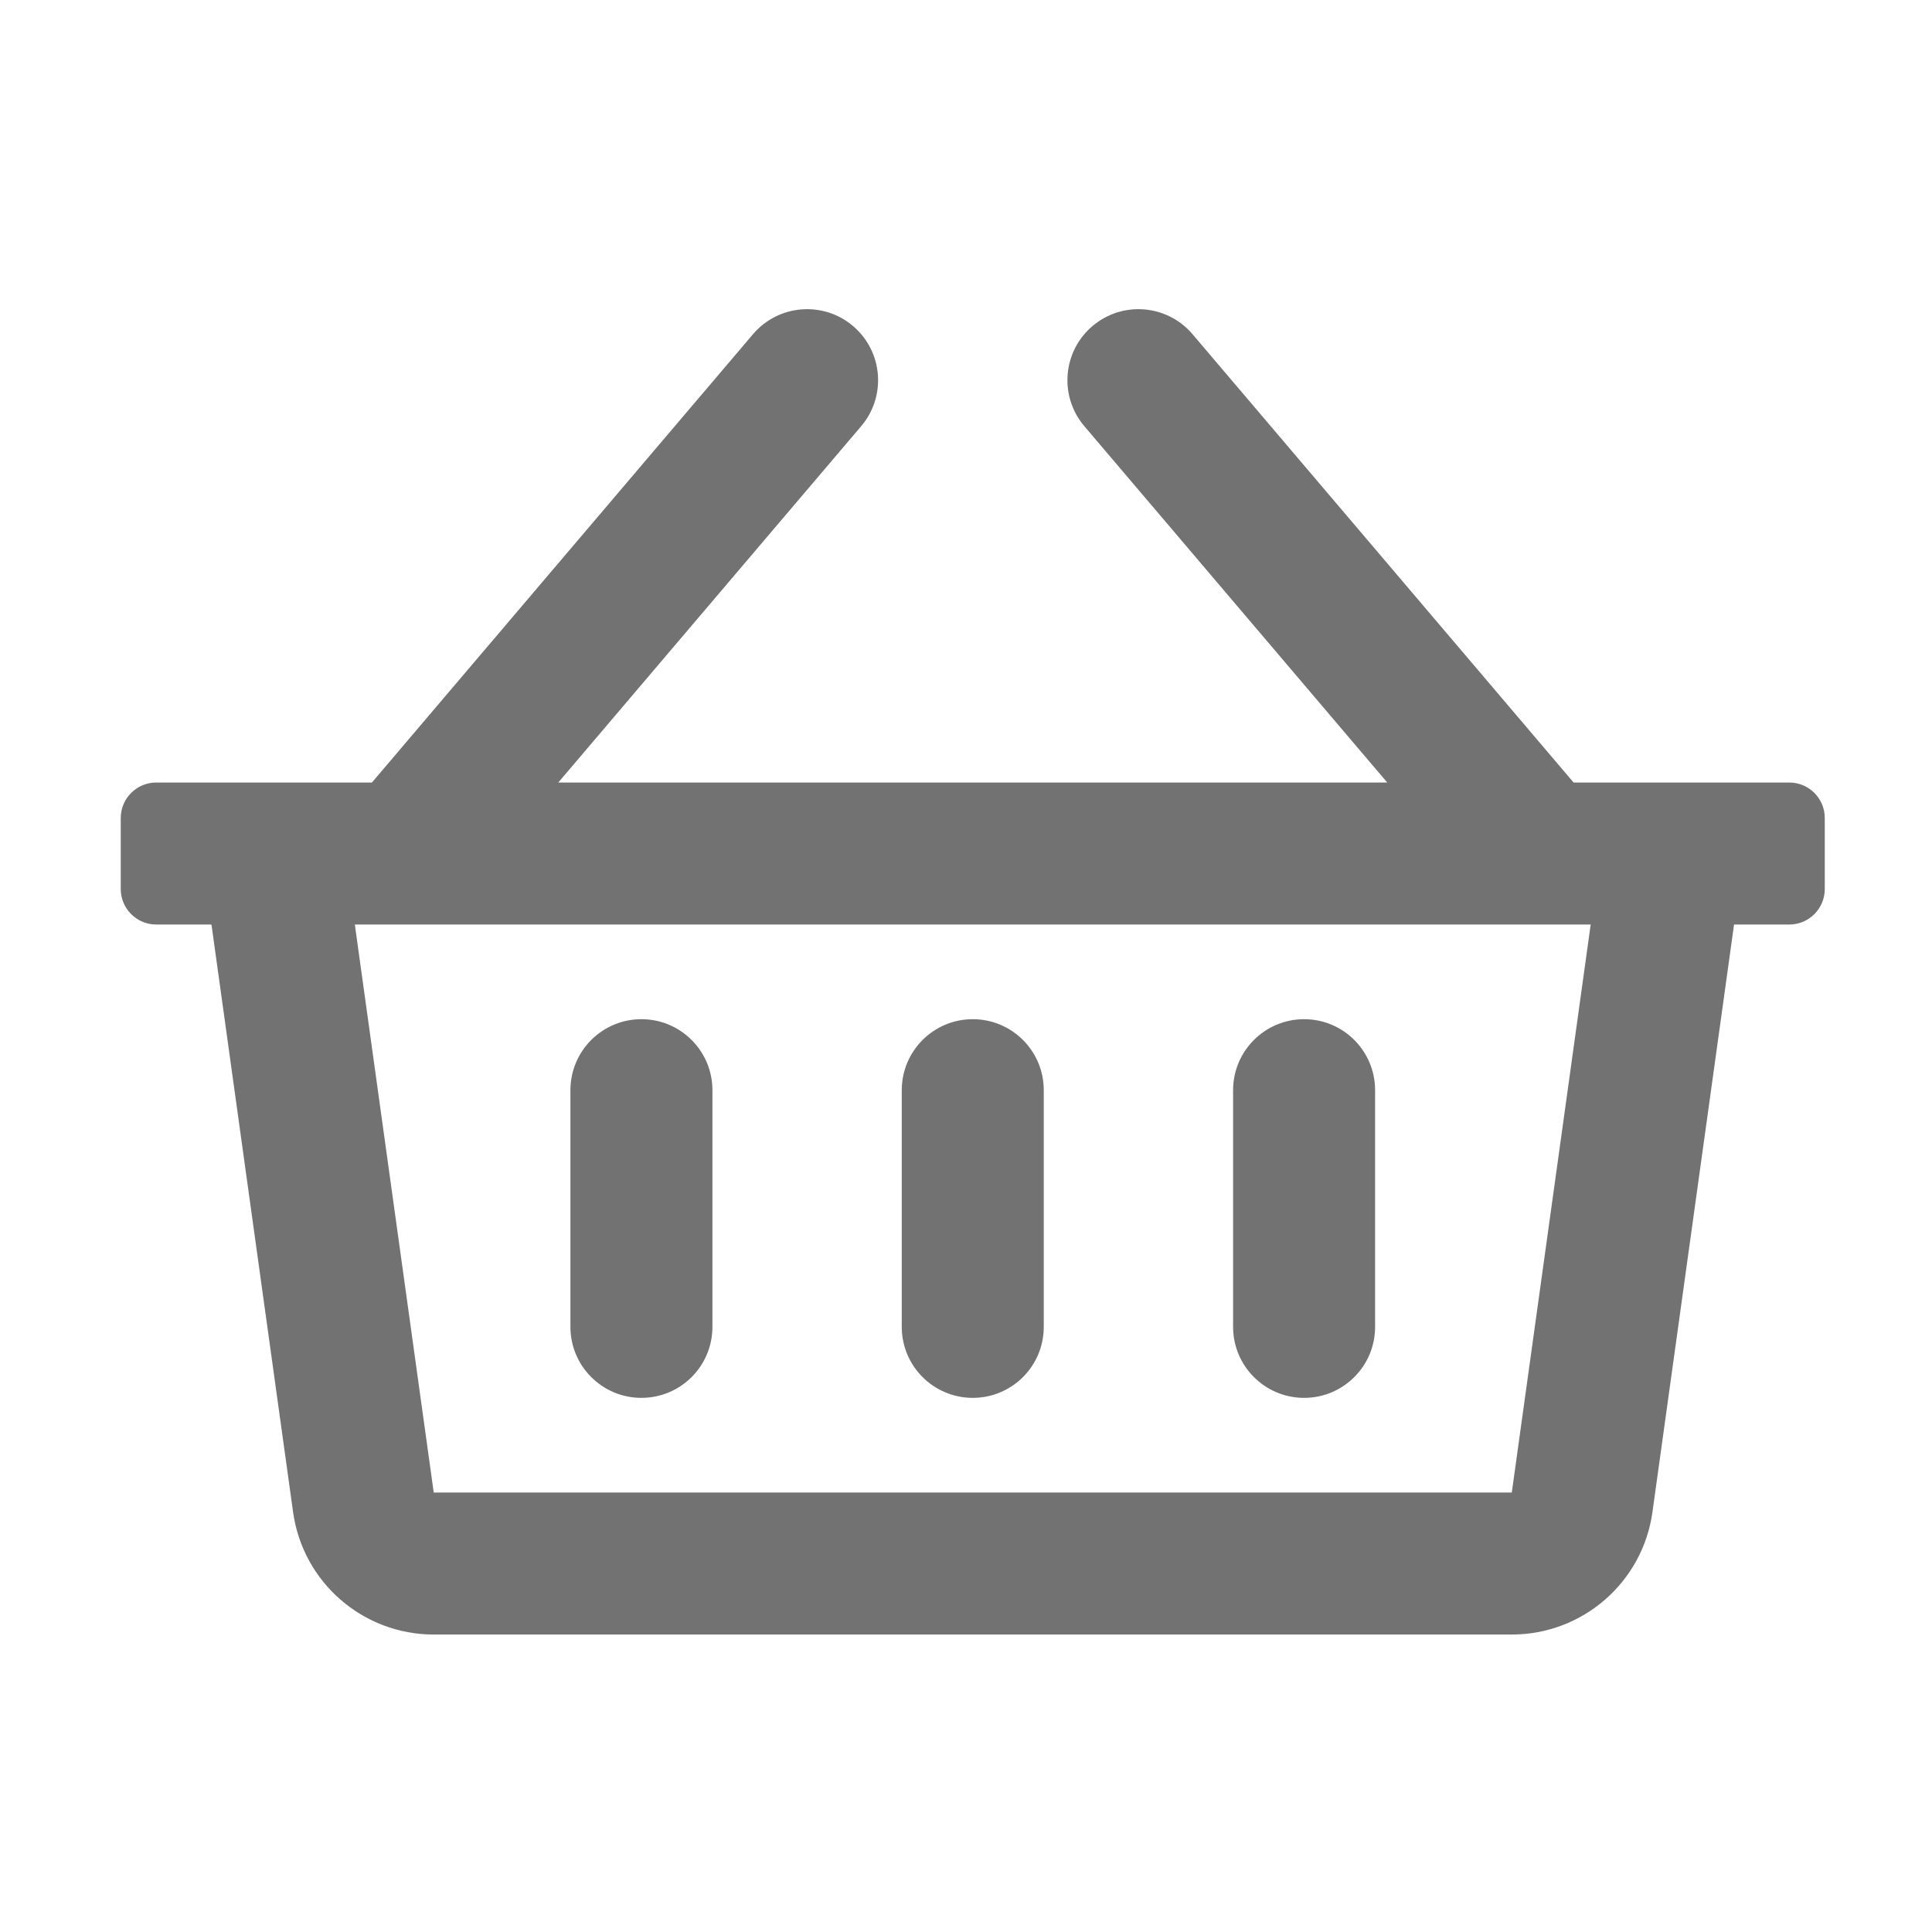 ﻿<?xml version='1.0' encoding='UTF-8'?>
<svg viewBox="-2 -3.553 32 32" xmlns="http://www.w3.org/2000/svg">
  <g transform="matrix(0.049, 0, 0, 0.049, 0, 0)">
    <path d="M564, 192L491.098, 192L362.286, 40.457C353.703, 30.358 338.557, 29.13 328.456, 37.714C318.357, 46.298 317.129, 61.445 325.714, 71.544L428.102, 192L147.899, 192L250.287, 71.543C258.871, 61.444 257.643, 46.297 247.544, 37.713C237.445, 29.129 222.298, 30.358 213.714, 40.456L84.901, 192L12, 192C5.373, 192 0, 197.373 0, 204L0, 228C0, 234.627 5.373, 240 12, 240L30.667, 240L58.251, 438.603C61.546, 462.334 81.836, 480 105.794, 480L470.206, 480C494.164, 480 514.454, 462.334 517.75, 438.603L545.333, 240L564, 240C570.627, 240 576, 234.627 576, 228L576, 204C576, 197.373 570.627, 192 564, 192zM470.206, 432L105.794, 432L79.127, 240L496.872, 240L470.206, 432zM312, 296L312, 376C312, 389.255 301.255, 400 288, 400C274.745, 400 264, 389.255 264, 376L264, 296C264, 282.745 274.745, 272 288, 272C301.255, 272 312, 282.745 312, 296zM424, 296L424, 376C424, 389.255 413.255, 400 400, 400C386.745, 400 376, 389.255 376, 376L376, 296C376, 282.745 386.745, 272 400, 272C413.255, 272 424, 282.745 424, 296zM200, 296L200, 376C200, 389.255 189.255, 400 176, 400C162.745, 400 152, 389.255 152, 376L152, 296C152, 282.745 162.745, 272 176, 272C189.255, 272 200, 282.745 200, 296z" fill="#727272" fill-opacity="1" class="Black" />
  </g>
</svg>